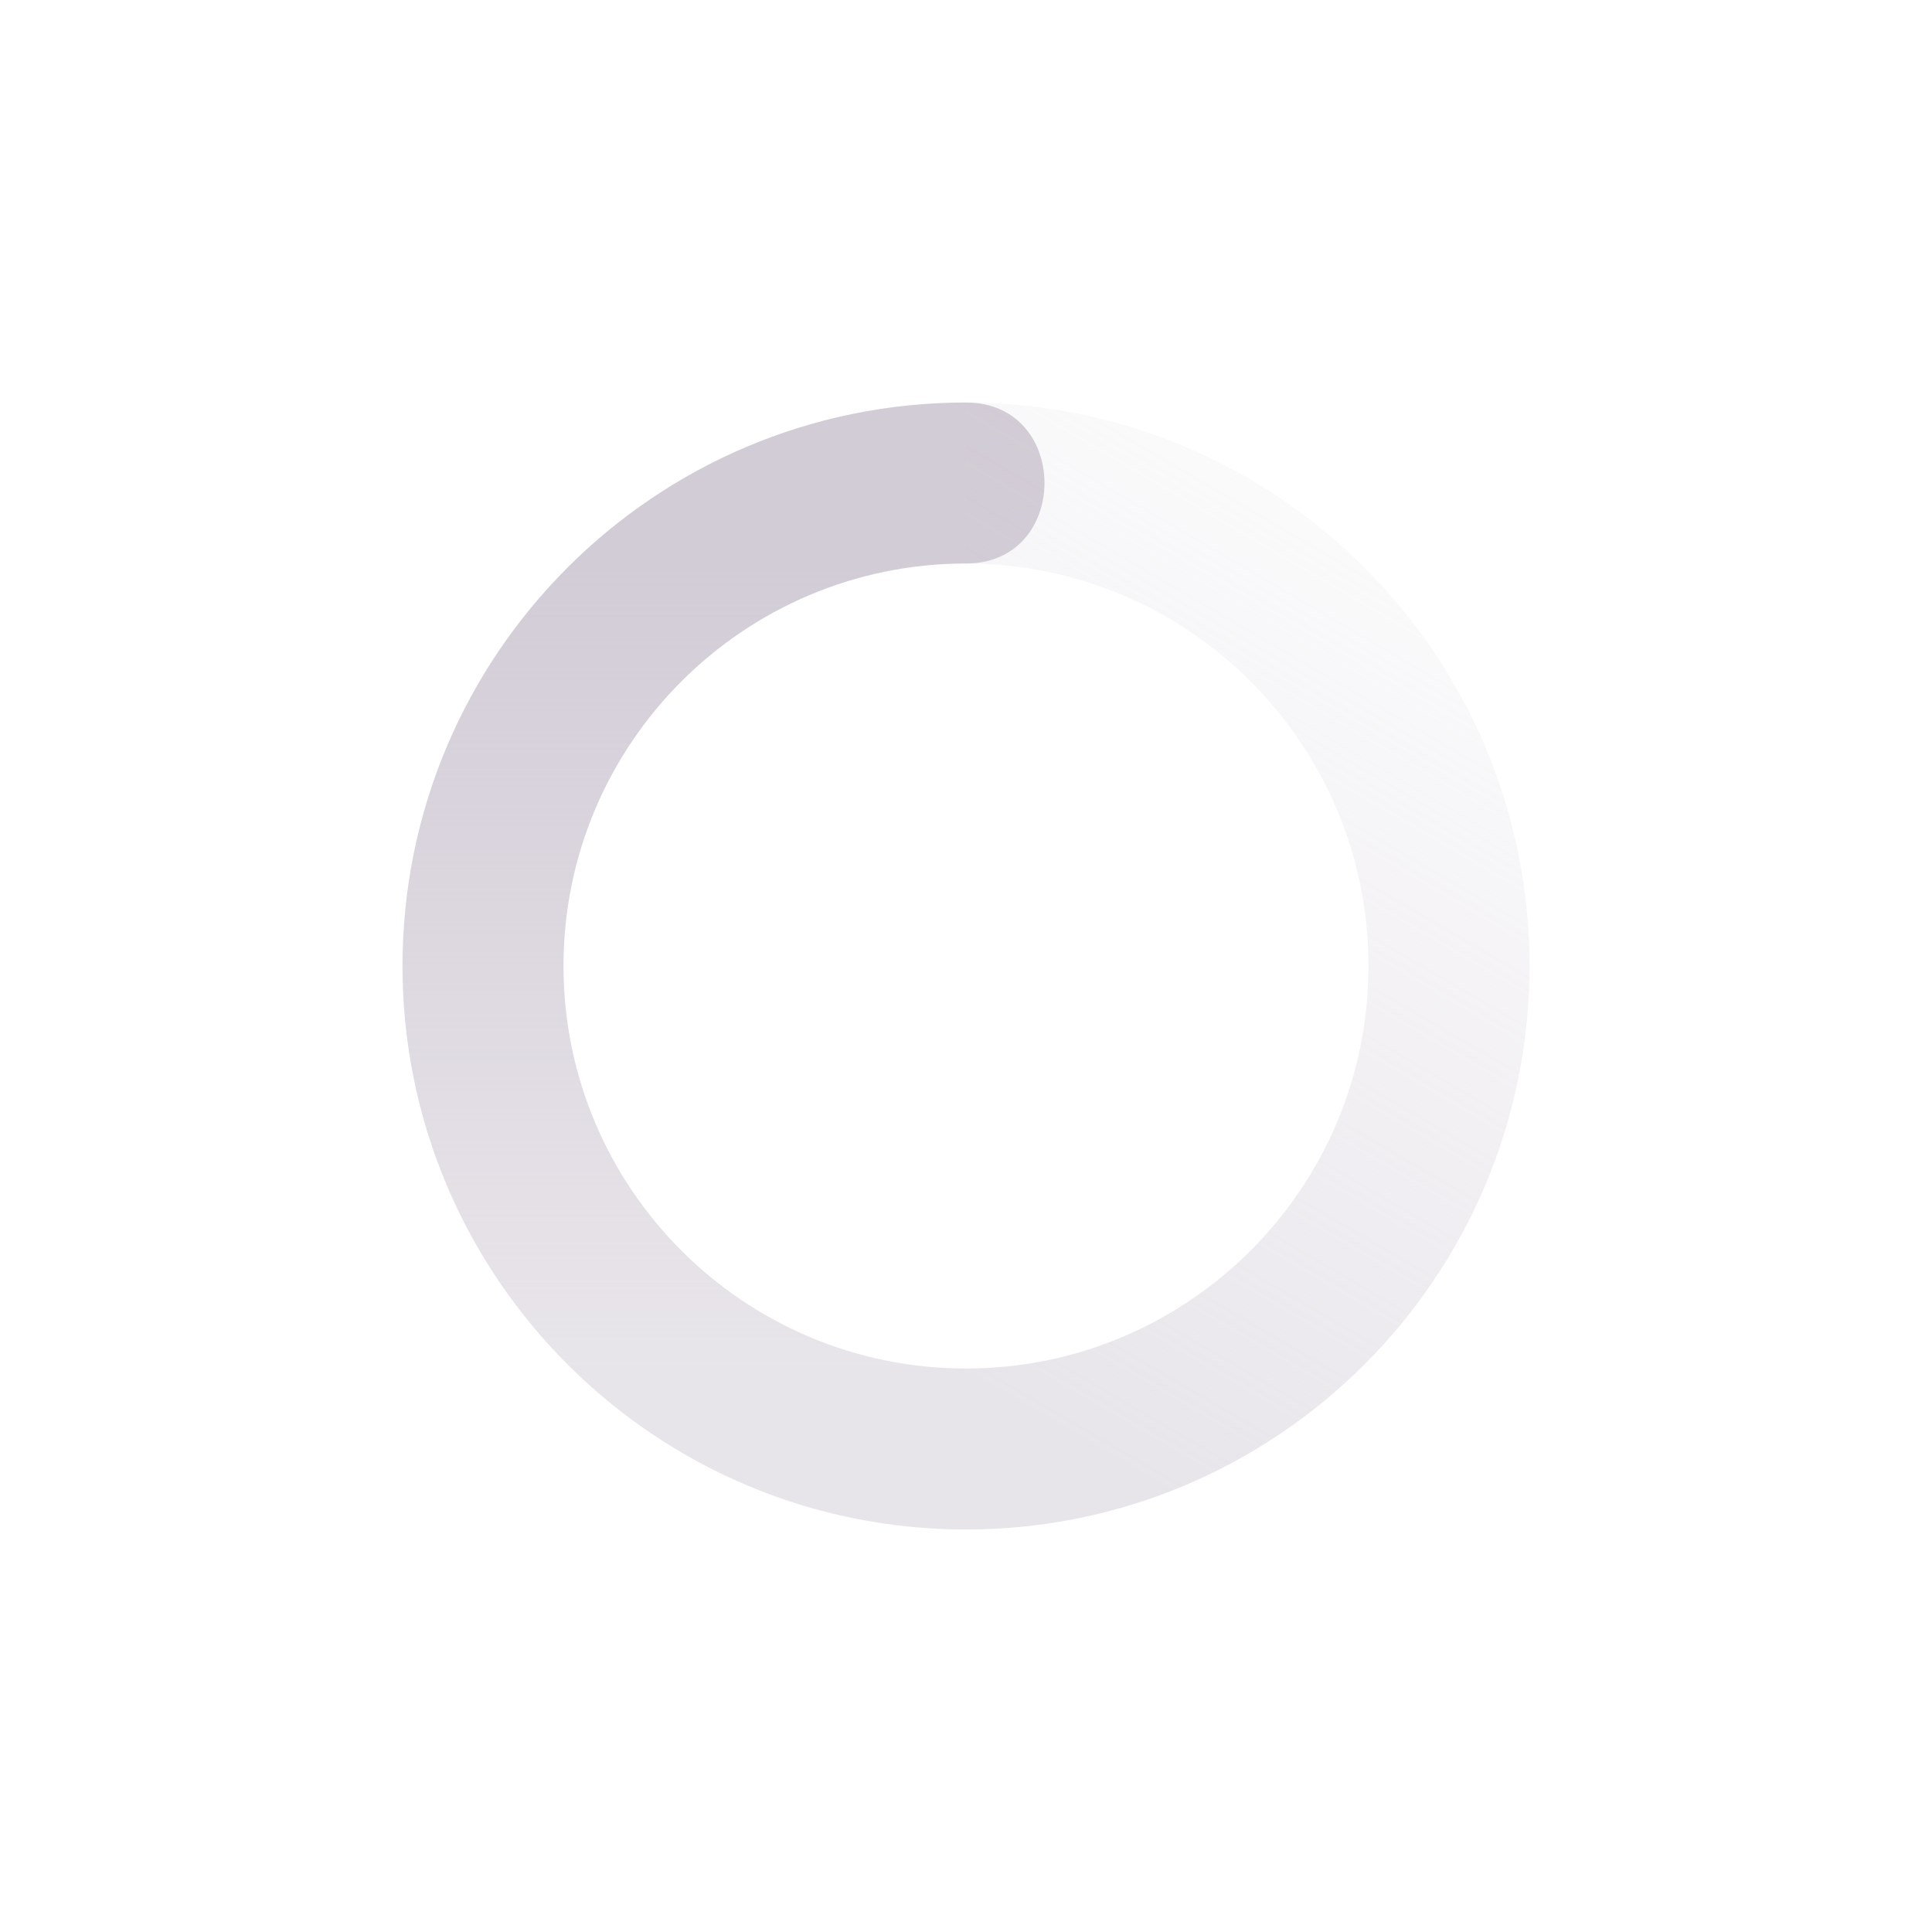 <svg xmlns="http://www.w3.org/2000/svg" width="24" height="24" version="1.1">
 <defs>
  <linearGradient id="linearGradient3605" x1="7" x2="19" y1="12" y2="5" gradientTransform="matrix(0,-1,-1,0,24,24)" gradientUnits="userSpaceOnUse">
   <stop offset="0" stop-color="#d2ccd6" stop-opacity=".5"/>
   <stop offset="1" stop-color="#d2ccd6" stop-opacity="0"/>
  </linearGradient>
  <linearGradient id="linearGradient3611" x1="7" x2="17" y1="12" y2="12" gradientTransform="matrix(0,1,1,0,0,0)" gradientUnits="userSpaceOnUse">
   <stop offset="0" stop-color="#d2ccd6"/>
   <stop offset="1" stop-color="#d2ccd6" stop-opacity=".5"/>
  </linearGradient>
 </defs>
 <path fill="url(#linearGradient3611)" d="m12 5c-3.866 0-7 3.134-7 7s3.134 7 7 7v-2c-2.761 0-5-2.239-5-5 0-2.761 2.239-5 5-5 1.3 0 1.3-2 0-2z"/>
 <path fill="url(#linearGradient3605)" d="m12 5v2c2.761 0 5 2.239 5 5s-2.239 5-5 5v2c3.866 0 7-3.134 7-7s-3.134-7-7-7z"/>
</svg>
